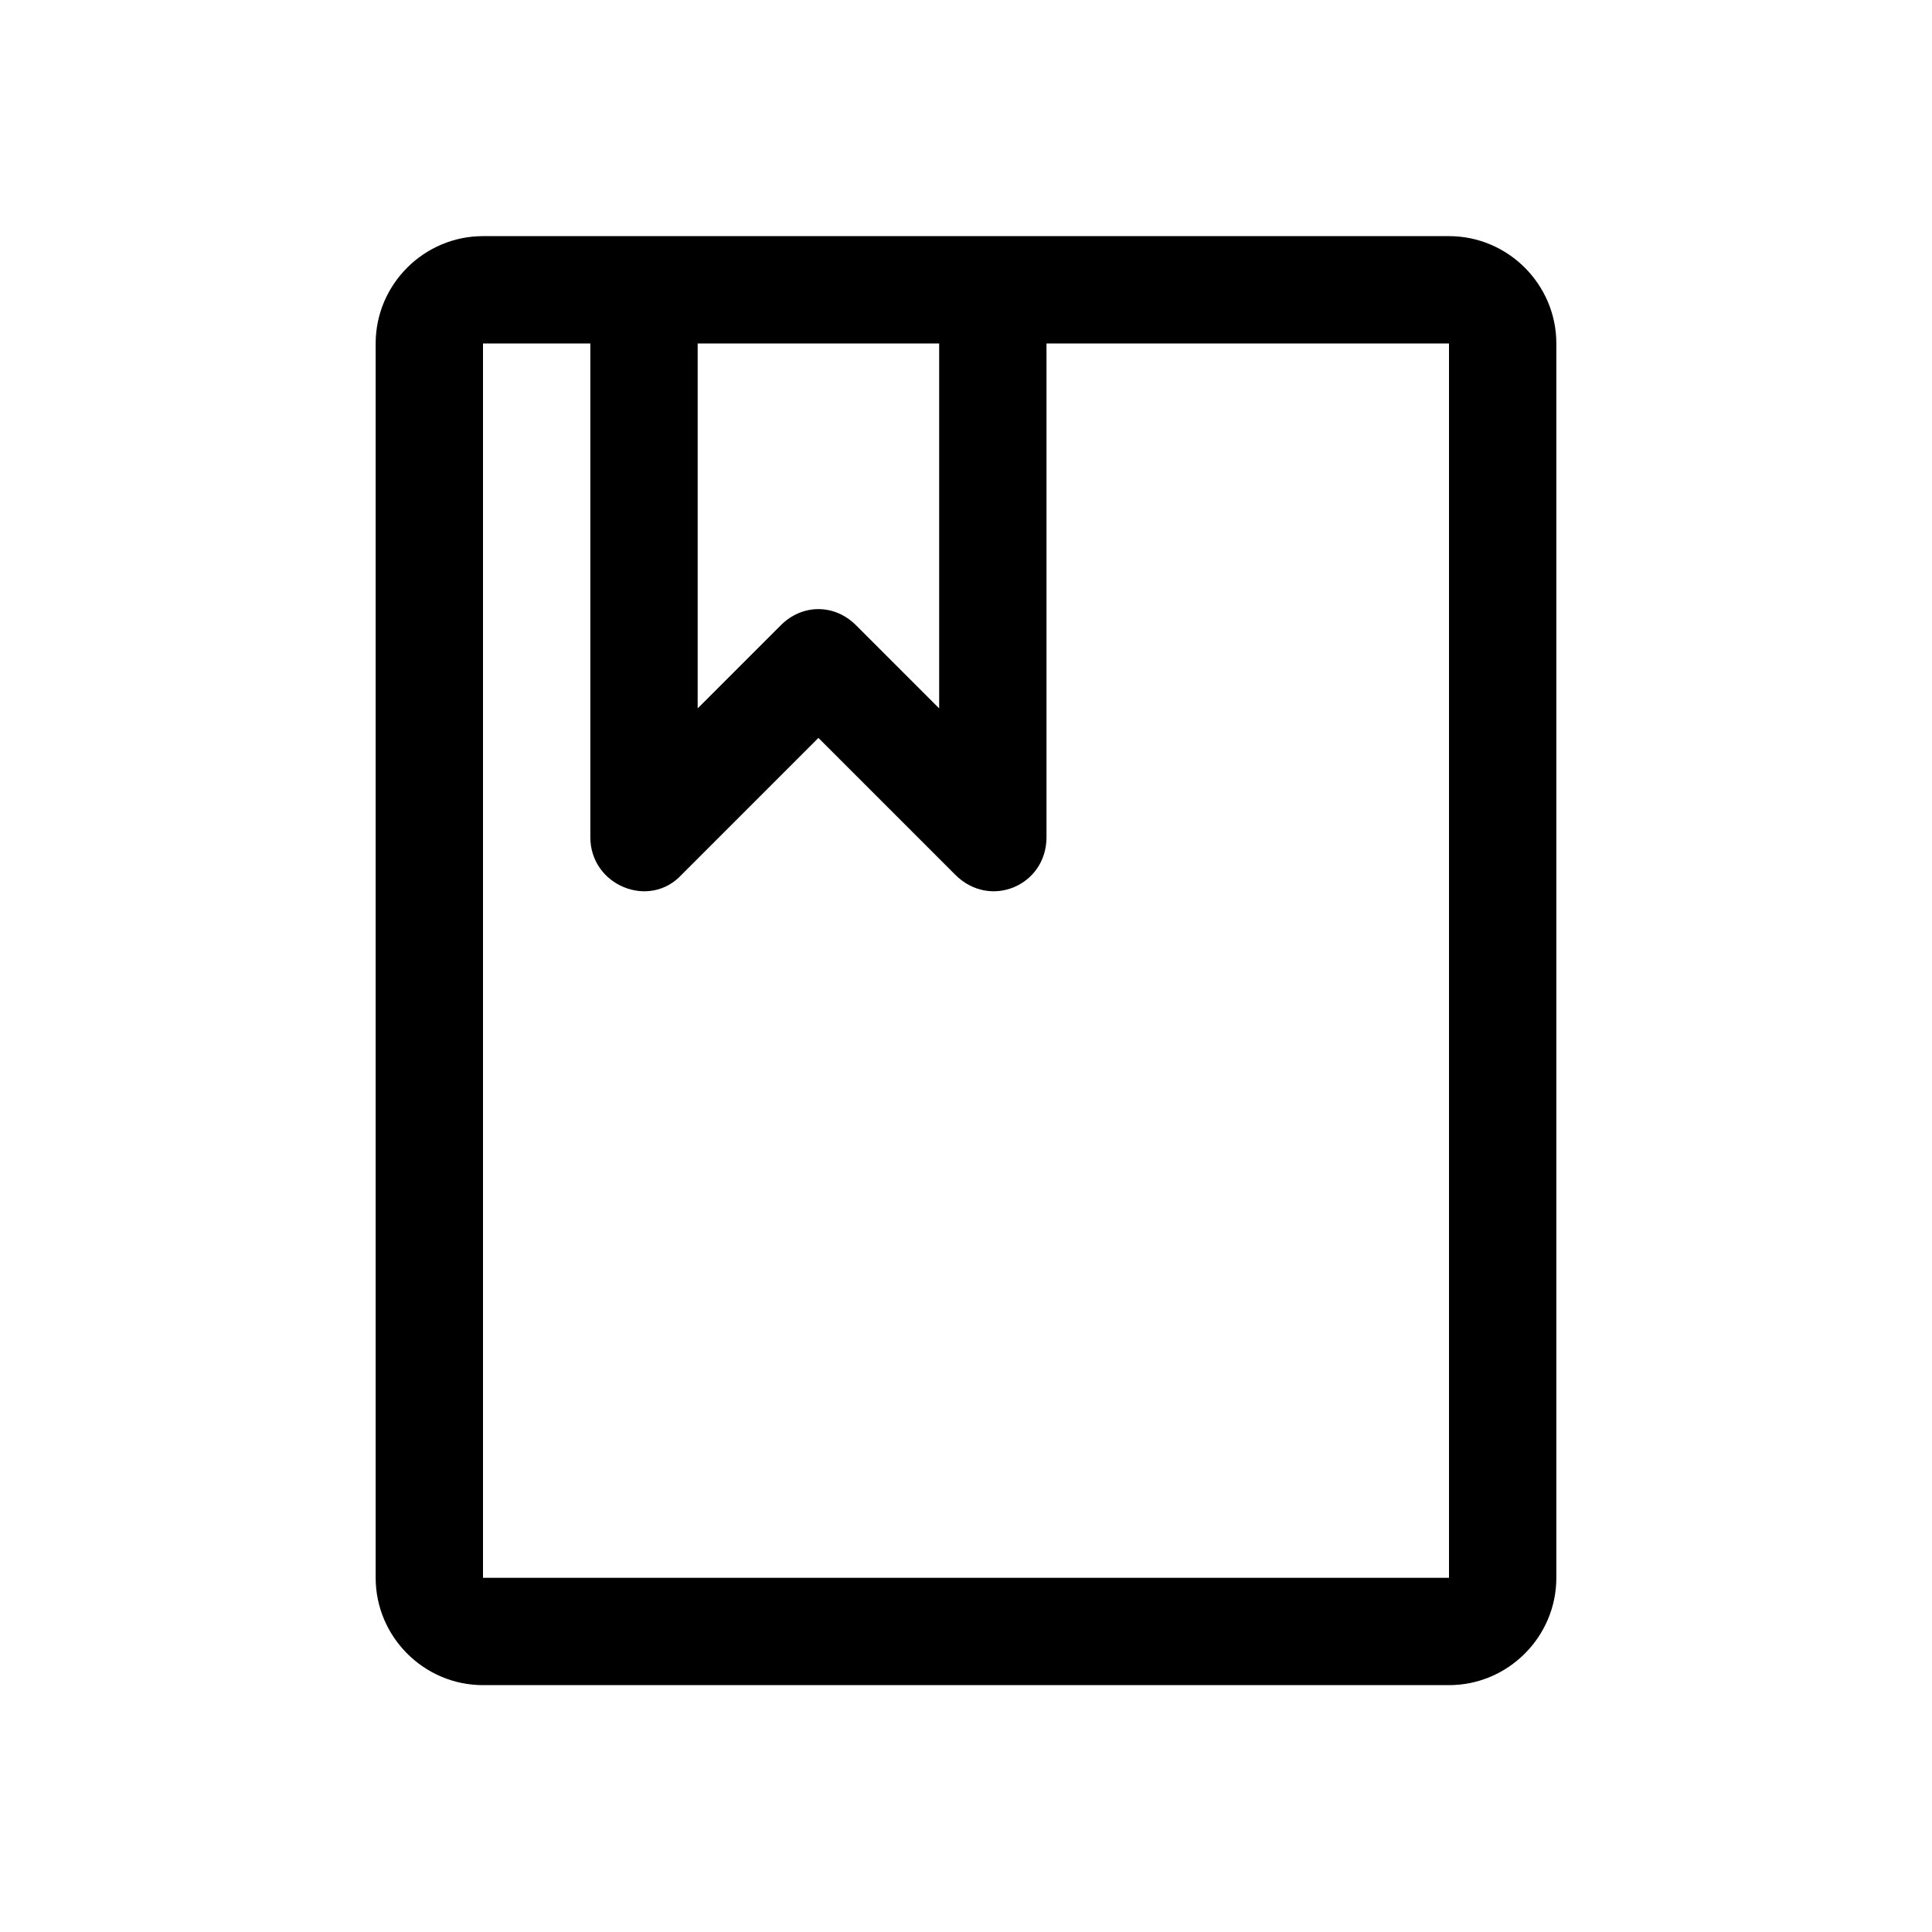<?xml version="1.0" encoding="utf-8"?>
<!-- Generator: Adobe Illustrator 24.0.0, SVG Export Plug-In . SVG Version: 6.00 Build 0)  -->
<svg version="1.1" id="Layer_1" xmlns="http://www.w3.org/2000/svg" xmlns:xlink="http://www.w3.org/1999/xlink" x="0px" y="0px"
	 viewBox="0 0 72 72" style="enable-background:new 0 0 72 72;" xml:space="preserve">
<style type="text/css">
	.st0{fill:none;}
</style>
<title>book</title>
<rect class="st0" width="72" height="72"/>
<path d="M14,12.8v46c0,2.2,1.8,4,4,4h36c2.2,0,4-1.8,4-4v-46c0-2.2-1.8-4-4-4H18C15.8,8.8,14,10.6,14,12.8z M26,12.8h9v13.6
	l-3.1-3.1c-0.8-0.8-2-0.8-2.8,0L26,26.4V12.8z M54,58.8H18v-46h4v18.4c0,1.8,2.2,2.7,3.4,1.4l5.1-5.1l5.1,5.1
	c1.3,1.3,3.4,0.4,3.4-1.4V12.8h15V58.8z"/>
</svg>
